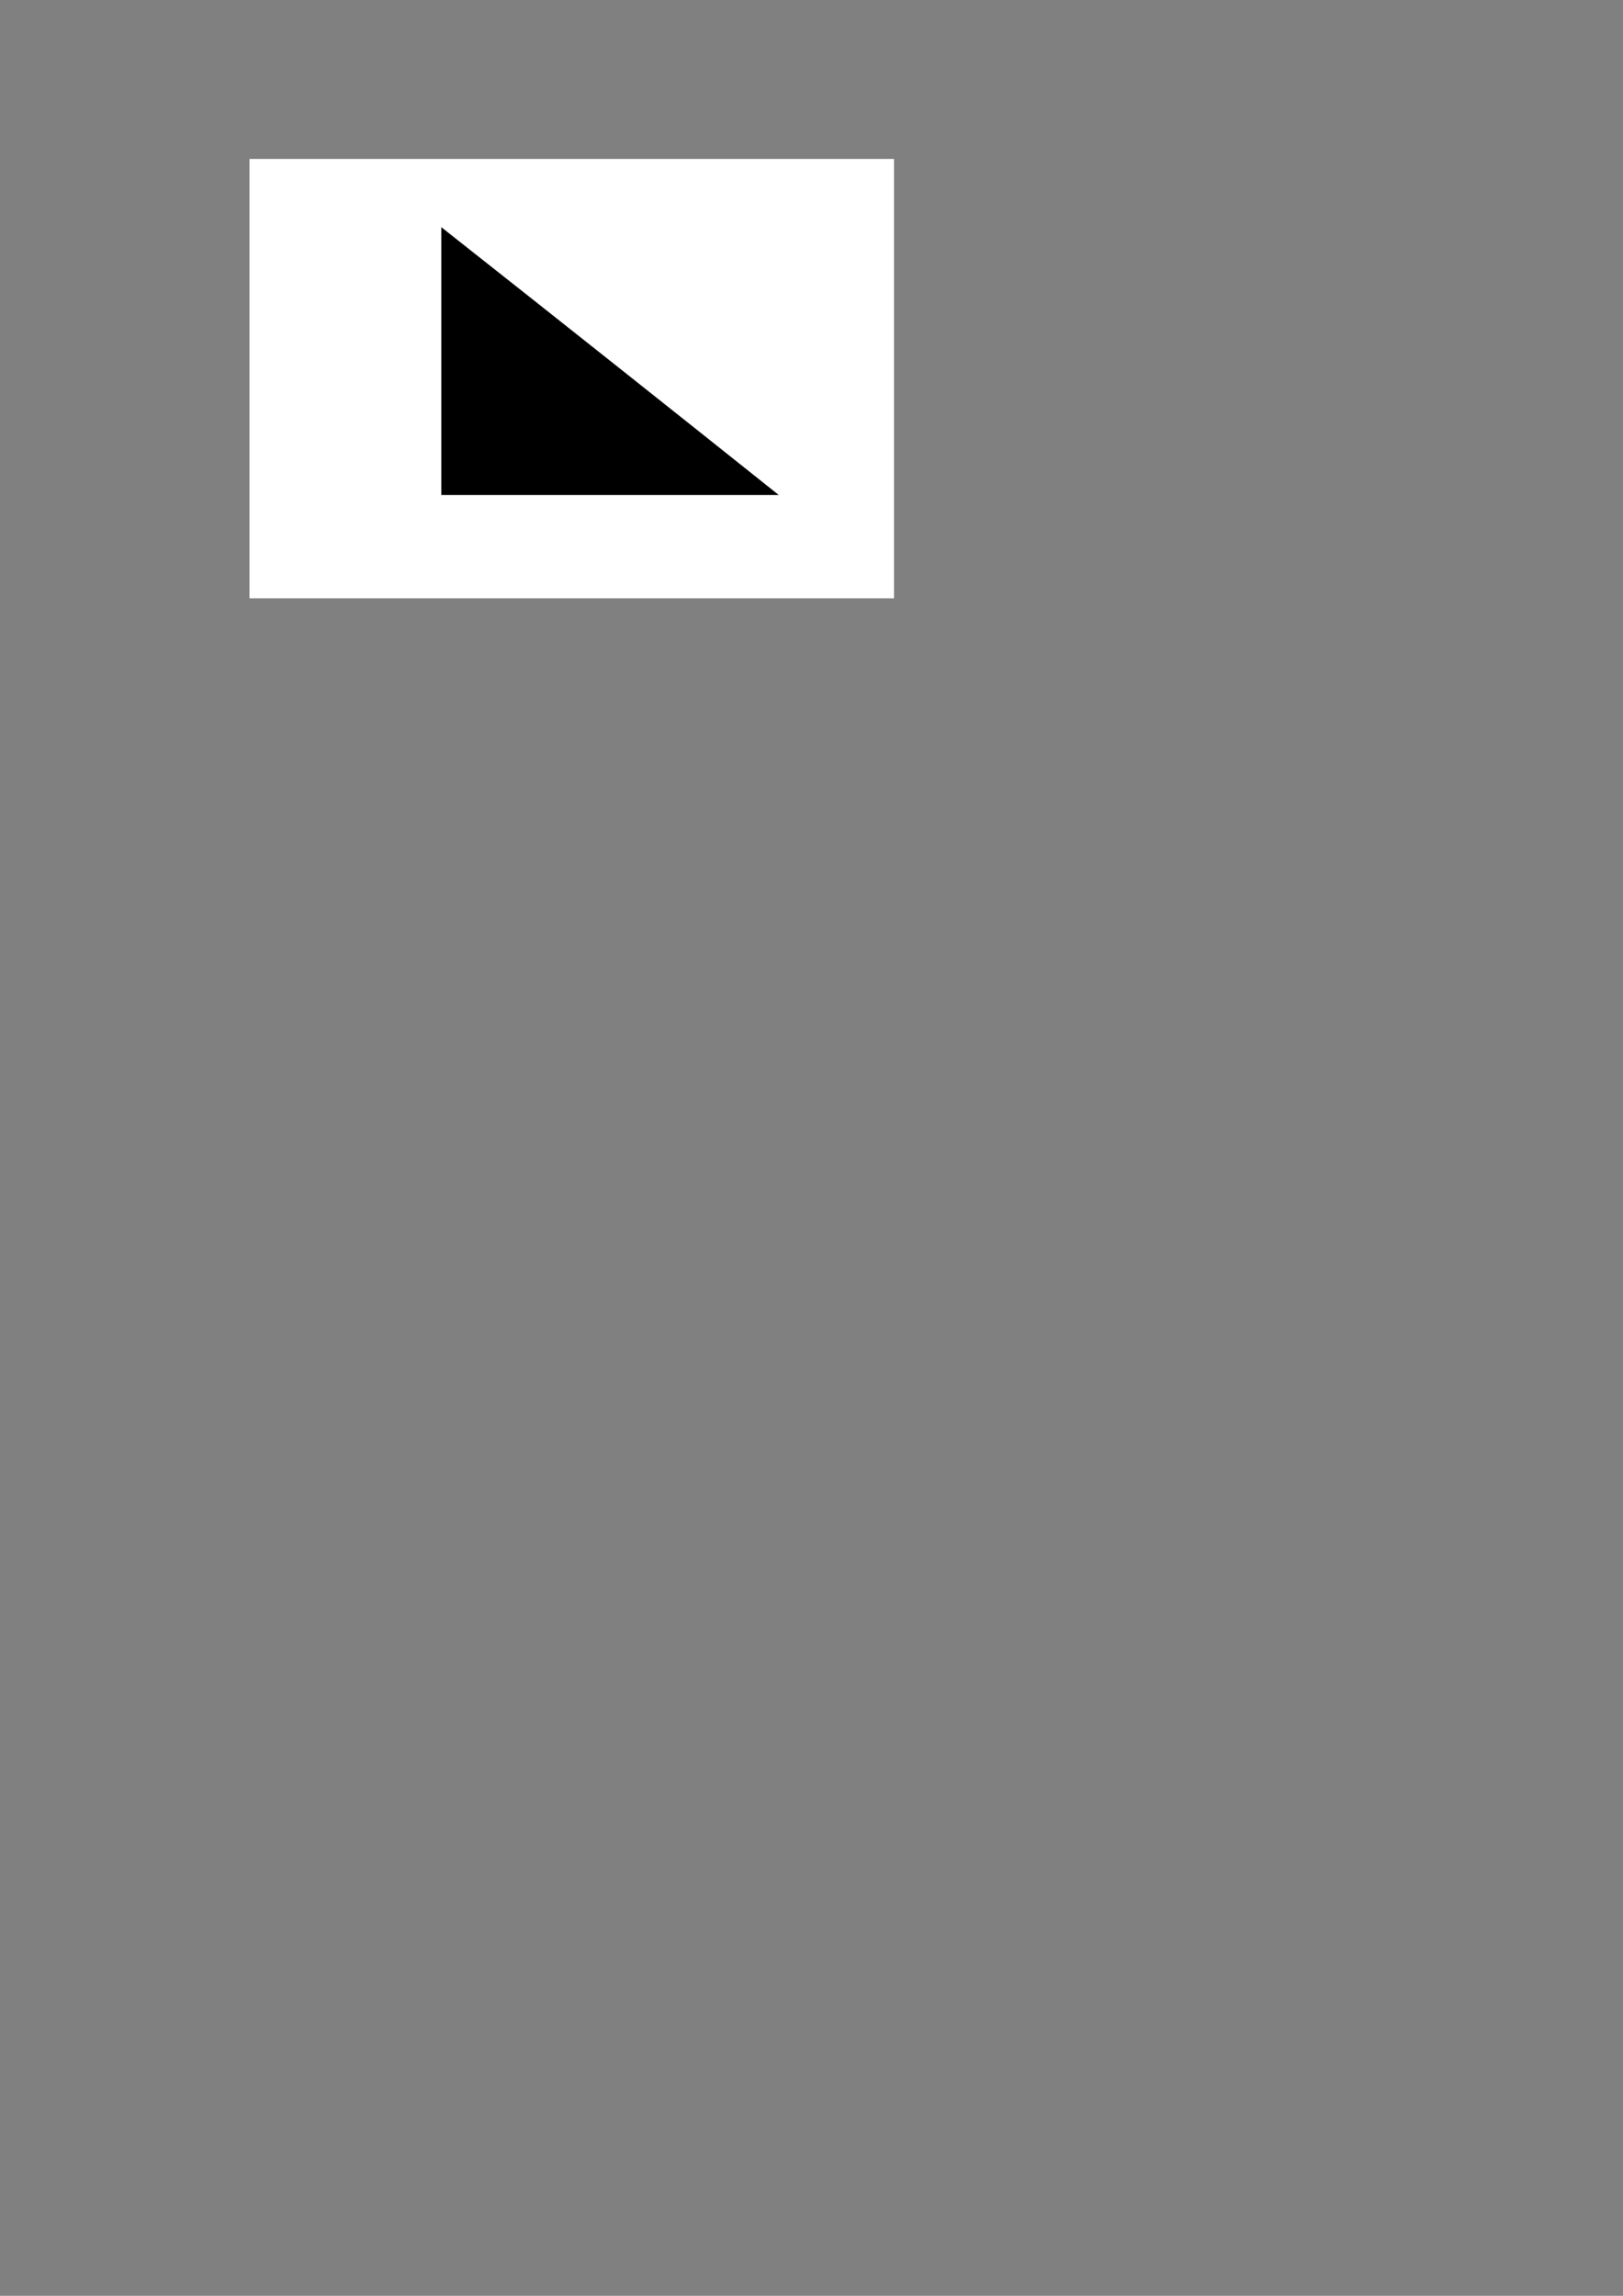 <?xml version="1.0" encoding="UTF-8" standalone="no"?>
<!-- Created with Inkscape (http://www.inkscape.org/) -->

<svg
   width="210mm"
   height="297mm"
   viewBox="0 0 744.094 1052.362"
   id="svg2"
   version="1.1"
   inkscape:version="1.1.2 (0a00cf5339, 2022-02-04)"
   sodipodi:docname="tri2.svg"
   inkscape:export-filename="/home/peterglen/pgpygtk/pyimgrec/images/rect2.png"
   inkscape:export-xdpi="46.483799"
   inkscape:export-ydpi="46.483799"
   xmlns:inkscape="http://www.inkscape.org/namespaces/inkscape"
   xmlns:sodipodi="http://sodipodi.sourceforge.net/DTD/sodipodi-0.dtd"
   xmlns="http://www.w3.org/2000/svg"
   xmlns:svg="http://www.w3.org/2000/svg"
   xmlns:rdf="http://www.w3.org/1999/02/22-rdf-syntax-ns#"
   xmlns:cc="http://creativecommons.org/ns#"
   xmlns:dc="http://purl.org/dc/elements/1.1/">
  <rect x="0" y="0" width="744.094" height="1052.362" fill="#808080" stroke="none"/>
  <defs
     id="defs4" />
  <sodipodi:namedview
     id="base"
     pagecolor="#ffffff"
     bordercolor="#666666"
     borderopacity="1.0"
     inkscape:pageopacity="0.0"
     inkscape:pageshadow="2"
     inkscape:zoom="2.2124206"
     inkscape:cx="233.6807"
     inkscape:cy="169.49761"
     inkscape:document-units="px"
     inkscape:current-layer="layer1"
     showgrid="false"
     inkscape:window-width="1596"
     inkscape:window-height="833"
     inkscape:window-x="2"
     inkscape:window-y="0"
     inkscape:window-maximized="1"
     inkscape:pagecheckerboard="0"
     inkscape:snap-global="false" />
  <g
     inkscape:label="Layer 1"
     inkscape:groupmode="layer"
     id="layer1">
    <rect
       style="fill:#ffffff;fill-opacity:1;stroke-width:3.543"
       id="rect1944"
       width="295.507"
       height="201.407"
       x="114.381"
       y="72.852" />
    <ellipse
       style="fill:#040000;fill-opacity:1;stroke-width:3.543"
       id="path1767"
       cx="397.069"
       cy="269.513"
       rx="0.015"
       ry="0.052" />
    <rect
       style="fill:#ffffff;fill-opacity:1;stroke-width:3.543"
       id="rect2320"
       width="38.504"
       height="5.205"
       x="335.149"
       y="241.208" />
    <path
       id="rect2435"
       style="fill:#010000;stroke-width:3.543"
       d="m 202.319,104.133 c 55.019,43.397 106.874,84.605 154.712,122.763 h -154.712 z"
       sodipodi:nodetypes="cccc" />
  </g>
</svg>

